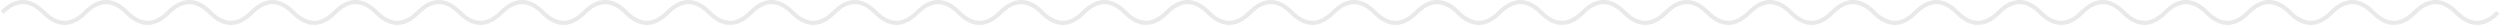 <svg width="1202" height="12" viewBox="0 0 1202 12" fill="none" xmlns="http://www.w3.org/2000/svg">
<path d="M1 6C7.667 -0.667 14.333 -0.667 21 6C27.667 12.667 34.333 12.667 41 6C47.667 -0.667 54.333 -0.667 61 6C67.667 12.667 74.333 12.667 81 6C87.667 -0.667 94.333 -0.667 101 6C107.667 12.667 114.333 12.667 121 6C127.667 -0.667 134.333 -0.667 141 6C147.667 12.667 154.333 12.667 161 6C167.667 -0.667 174.333 -0.667 181 6C187.667 12.667 194.333 12.667 201 6C207.667 -0.667 214.333 -0.667 221 6C227.667 12.667 234.333 12.667 241 6C247.667 -0.667 254.333 -0.667 261 6C267.667 12.667 274.333 12.667 281 6C287.667 -0.667 294.333 -0.667 301 6C307.667 12.667 314.333 12.667 321 6C327.667 -0.667 334.333 -0.667 341 6C347.667 12.667 354.333 12.667 361 6C367.667 -0.667 374.333 -0.667 381 6C387.667 12.667 394.333 12.667 401 6C407.667 -0.667 414.333 -0.667 421 6C427.667 12.667 434.333 12.667 441 6C447.667 -0.667 454.333 -0.667 461 6C467.667 12.667 474.333 12.667 481 6C487.667 -0.667 494.333 -0.667 501 6C507.667 12.667 514.333 12.667 521 6C527.667 -0.667 534.333 -0.667 541 6C547.667 12.667 554.333 12.667 561 6C567.667 -0.667 574.333 -0.667 581 6C587.667 12.667 594.333 12.667 601 6C607.667 -0.667 614.333 -0.667 621 6C627.667 12.667 634.333 12.667 641 6C647.667 -0.667 654.333 -0.667 661 6C667.667 12.667 674.333 12.667 681 6C687.667 -0.667 694.333 -0.667 701 6C707.667 12.667 714.333 12.667 721 6C727.667 -0.667 734.333 -0.667 741 6C747.667 12.667 754.333 12.667 761 6C767.667 -0.667 774.333 -0.667 781 6C787.667 12.667 794.333 12.667 801 6C807.667 -0.667 814.333 -0.667 821 6C827.667 12.667 834.333 12.667 841 6C847.667 -0.667 854.333 -0.667 861 6C867.667 12.667 874.333 12.667 881 6C887.667 -0.667 894.333 -0.667 901 6C907.667 12.667 914.333 12.667 921 6C927.667 -0.667 934.333 -0.667 941 6C947.667 12.667 954.333 12.667 961 6C967.667 -0.667 974.333 -0.667 981 6C987.667 12.667 994.333 12.667 1001 6C1007.67 -0.667 1014.33 -0.667 1021 6C1027.67 12.667 1034.33 12.667 1041 6C1047.67 -0.667 1054.33 -0.667 1061 6C1067.67 12.667 1074.33 12.667 1081 6C1087.67 -0.667 1094.33 -0.667 1101 6C1107.67 12.667 1114.33 12.667 1121 6C1127.67 -0.667 1134.33 -0.667 1141 6C1147.67 12.667 1154.33 12.667 1161 6C1167.67 -0.667 1174.33 -0.667 1181 6C1187.67 12.667 1194.33 12.667 1201 6" stroke="#E9E9E9" stroke-width="2"/>
</svg>
